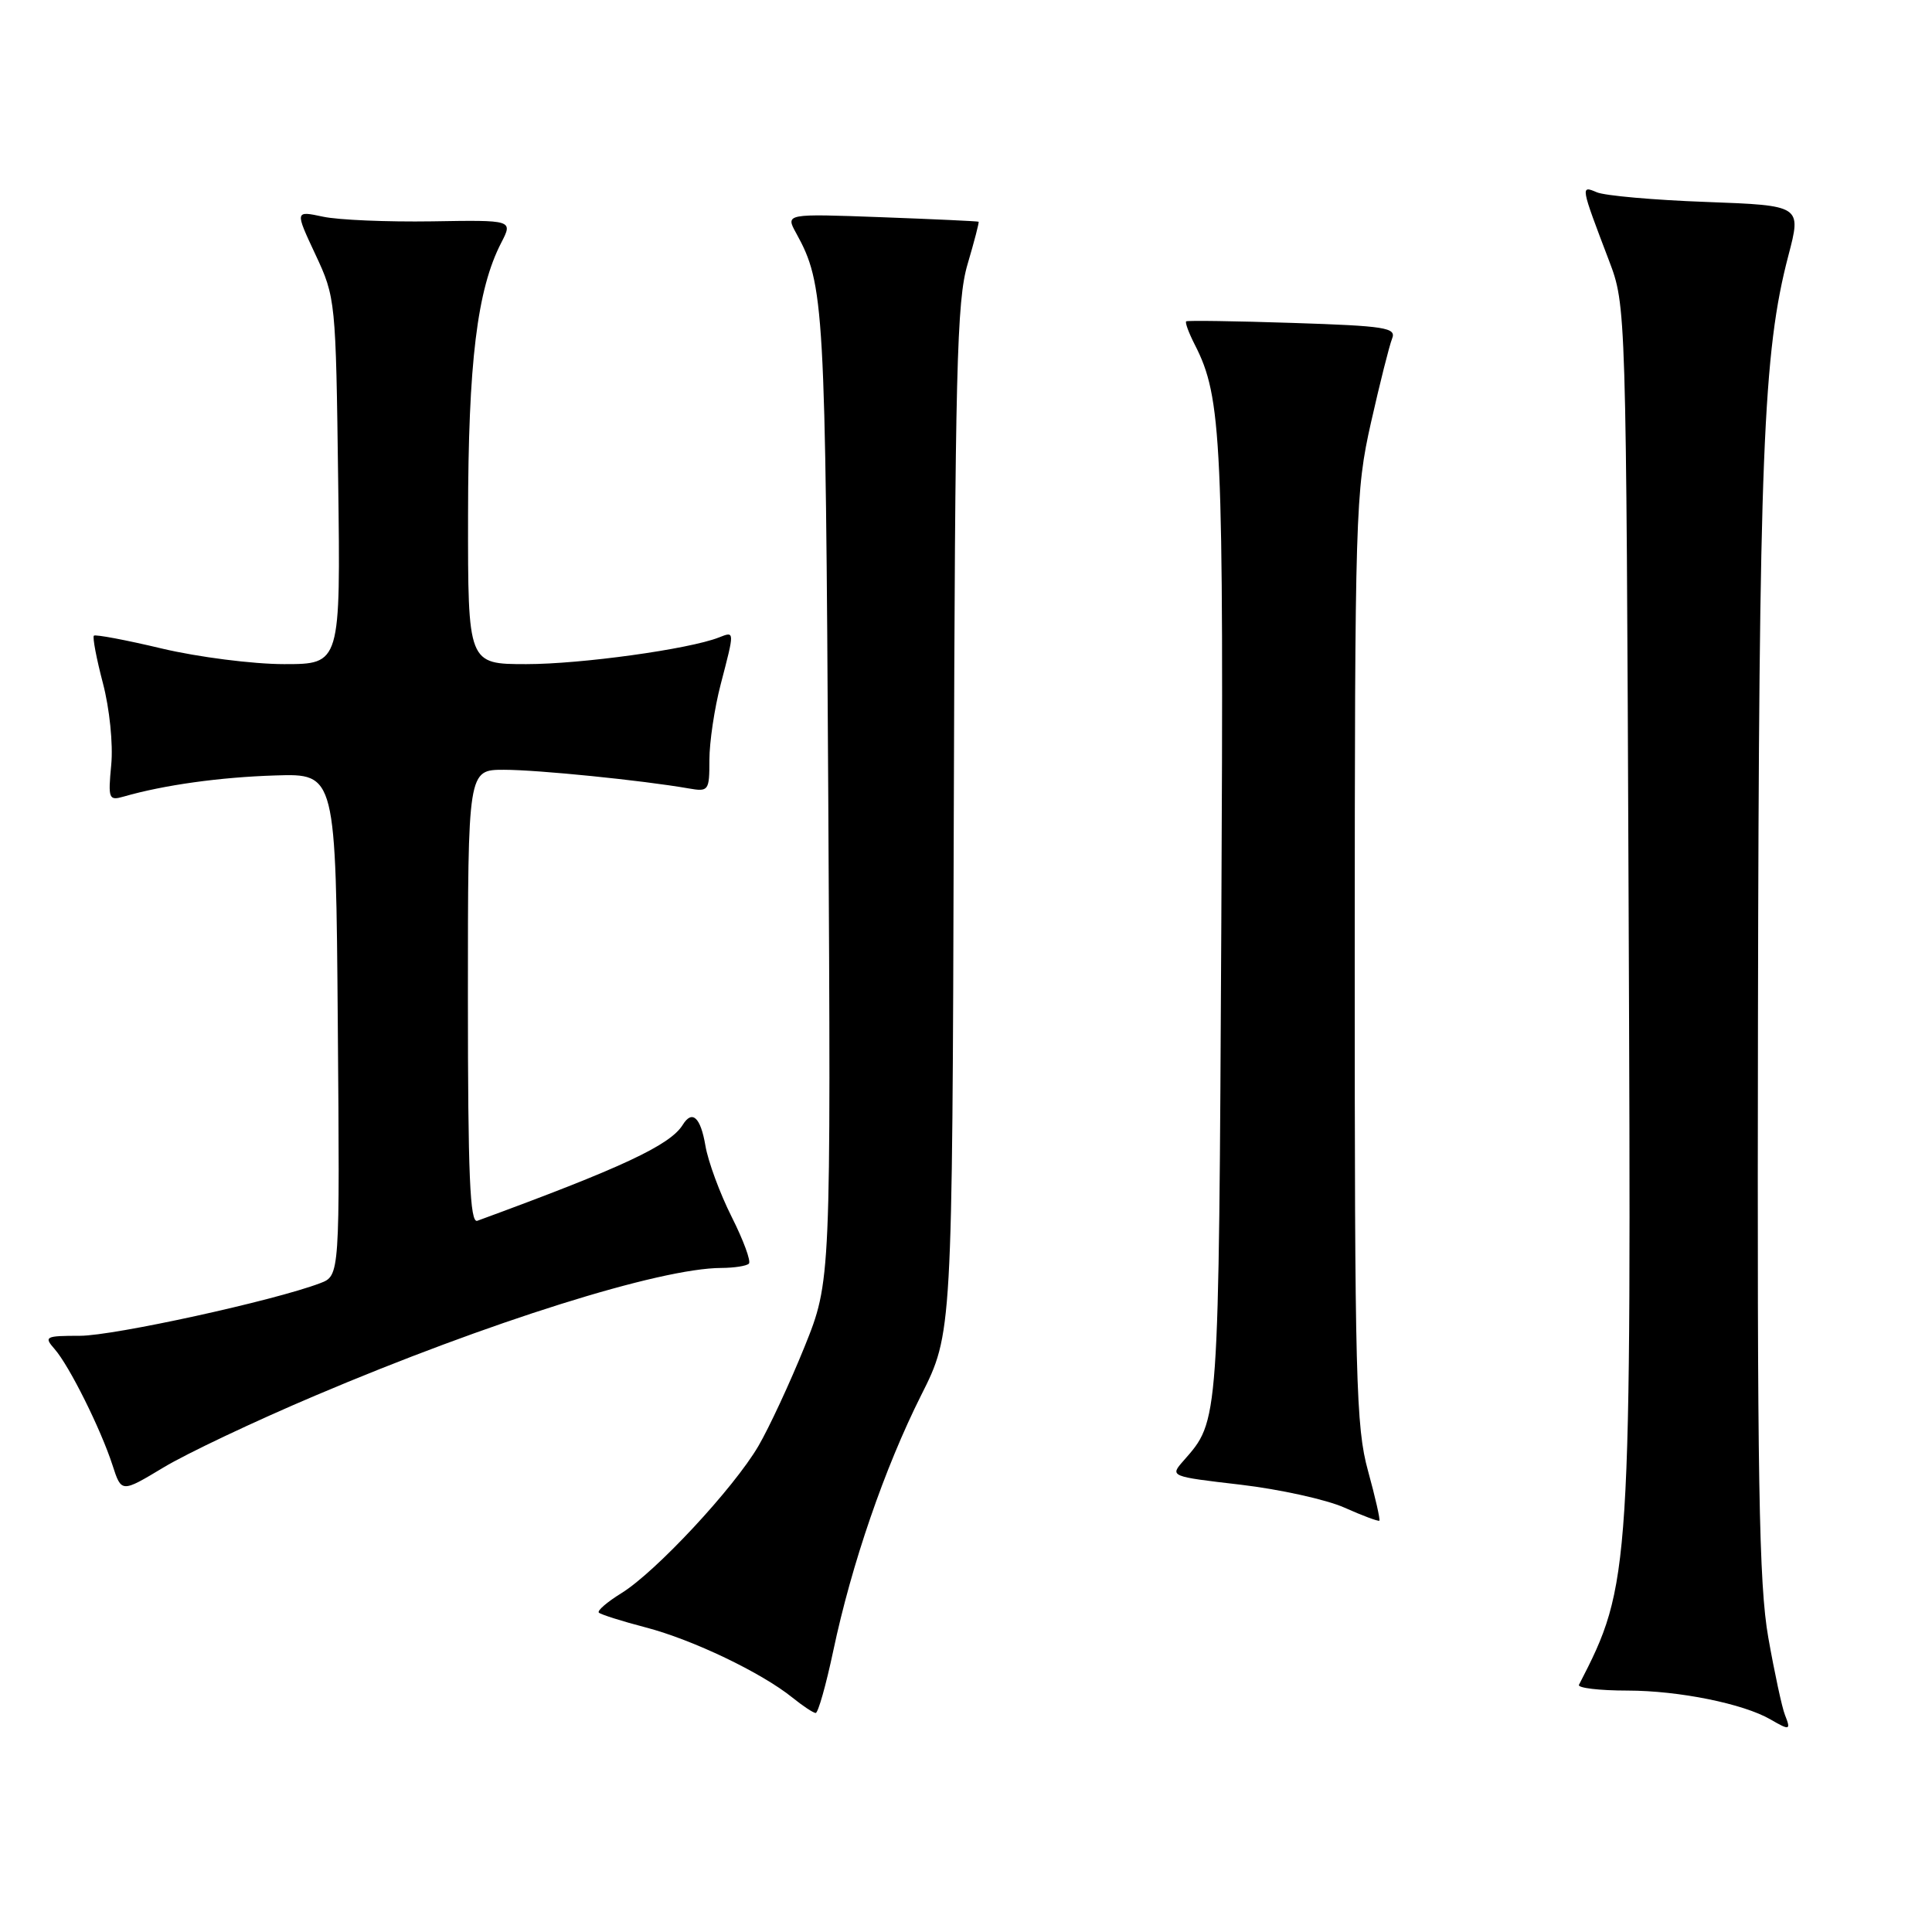 <?xml version="1.0" encoding="UTF-8" standalone="no"?>
<!DOCTYPE svg PUBLIC "-//W3C//DTD SVG 1.1//EN" "http://www.w3.org/Graphics/SVG/1.1/DTD/svg11.dtd" >
<svg xmlns="http://www.w3.org/2000/svg" xmlns:xlink="http://www.w3.org/1999/xlink" version="1.1" viewBox="0 0 256 256">
 <g >
 <path fill="currentColor"
d=" M 236.52 227.25 C 236.13 226.29 235.14 221.68 234.31 217.00 C 233.06 209.90 232.83 196.40 232.94 135.00 C 233.07 60.28 233.61 46.66 236.97 33.86 C 238.71 27.23 238.71 27.23 226.11 26.76 C 219.17 26.51 212.64 25.93 211.59 25.48 C 209.41 24.55 209.42 24.60 213.19 34.50 C 215.47 40.50 215.47 40.50 215.80 119.75 C 216.17 208.98 216.12 209.85 209.22 223.25 C 209.01 223.66 211.91 224.01 215.67 224.01 C 222.47 224.02 231.01 225.75 234.61 227.84 C 237.16 229.32 237.32 229.27 236.52 227.25 Z  M 110.41 218.75 C 112.85 207.20 117.22 194.52 122.05 184.89 C 126.18 176.69 126.18 176.69 126.38 108.60 C 126.55 48.94 126.78 39.82 128.21 35.00 C 129.10 31.98 129.76 29.45 129.67 29.38 C 129.58 29.31 123.78 29.04 116.78 28.78 C 104.07 28.31 104.07 28.31 105.50 30.90 C 109.23 37.68 109.38 40.32 109.75 105.63 C 110.11 169.76 110.11 169.76 106.60 178.47 C 104.66 183.26 101.91 189.18 100.49 191.61 C 97.21 197.21 86.90 208.28 82.36 211.09 C 80.45 212.27 79.10 213.43 79.35 213.68 C 79.60 213.93 82.41 214.82 85.59 215.65 C 91.76 217.26 100.90 221.63 105.00 224.94 C 106.38 226.05 107.76 226.97 108.08 226.98 C 108.40 226.99 109.45 223.29 110.41 218.75 Z  M 181.27 194.90 C 179.67 189.10 179.50 182.75 179.51 127.00 C 179.52 67.83 179.61 65.14 181.66 56.00 C 182.84 50.77 184.10 45.77 184.46 44.87 C 185.05 43.42 183.59 43.19 171.31 42.79 C 163.72 42.54 157.35 42.45 157.18 42.58 C 157.00 42.71 157.51 44.09 158.31 45.66 C 161.91 52.68 162.16 58.13 161.83 122.50 C 161.48 189.25 161.56 188.14 156.81 193.57 C 155.00 195.63 155.01 195.64 164.39 196.73 C 169.56 197.34 175.75 198.70 178.15 199.77 C 180.54 200.84 182.62 201.61 182.77 201.50 C 182.91 201.39 182.24 198.42 181.27 194.90 Z  M 41.76 184.93 C 64.76 175.16 87.45 168.03 95.58 168.01 C 97.28 168.00 98.92 167.75 99.23 167.44 C 99.54 167.13 98.51 164.34 96.95 161.24 C 95.39 158.14 93.82 153.89 93.47 151.80 C 92.83 148.04 91.72 147.02 90.47 149.04 C 88.81 151.74 82.39 154.74 63.25 161.76 C 62.27 162.12 62.00 155.77 62.00 132.11 C 62.00 102.00 62.00 102.00 66.78 102.00 C 71.26 102.00 85.12 103.40 91.25 104.47 C 93.90 104.93 94.00 104.79 94.00 100.69 C 94.00 98.34 94.67 93.83 95.50 90.66 C 97.36 83.51 97.37 83.64 95.25 84.47 C 91.30 86.02 77.00 88.00 69.75 88.00 C 62.00 88.00 62.00 88.00 62.02 68.25 C 62.04 48.03 63.22 38.35 66.42 32.16 C 67.97 29.15 67.97 29.15 57.24 29.33 C 51.33 29.42 44.83 29.15 42.79 28.71 C 39.08 27.92 39.08 27.92 41.79 33.71 C 44.47 39.43 44.50 39.78 44.81 63.75 C 45.13 88.00 45.13 88.00 37.64 88.00 C 33.53 88.00 26.25 87.07 21.47 85.94 C 16.70 84.80 12.63 84.04 12.44 84.23 C 12.24 84.43 12.78 87.27 13.64 90.54 C 14.52 93.89 15.00 98.61 14.74 101.33 C 14.31 105.86 14.41 106.12 16.39 105.55 C 21.74 104.01 29.17 102.98 36.50 102.75 C 44.50 102.50 44.50 102.50 44.76 135.77 C 45.03 169.04 45.03 169.04 42.42 170.03 C 36.32 172.35 15.11 176.99 10.60 177.00 C 6.00 177.00 5.79 177.11 7.23 178.75 C 9.17 180.95 13.35 189.34 14.91 194.15 C 16.09 197.80 16.09 197.80 21.66 194.45 C 24.72 192.60 33.76 188.32 41.76 184.93 Z "/>
</g>
</svg>
